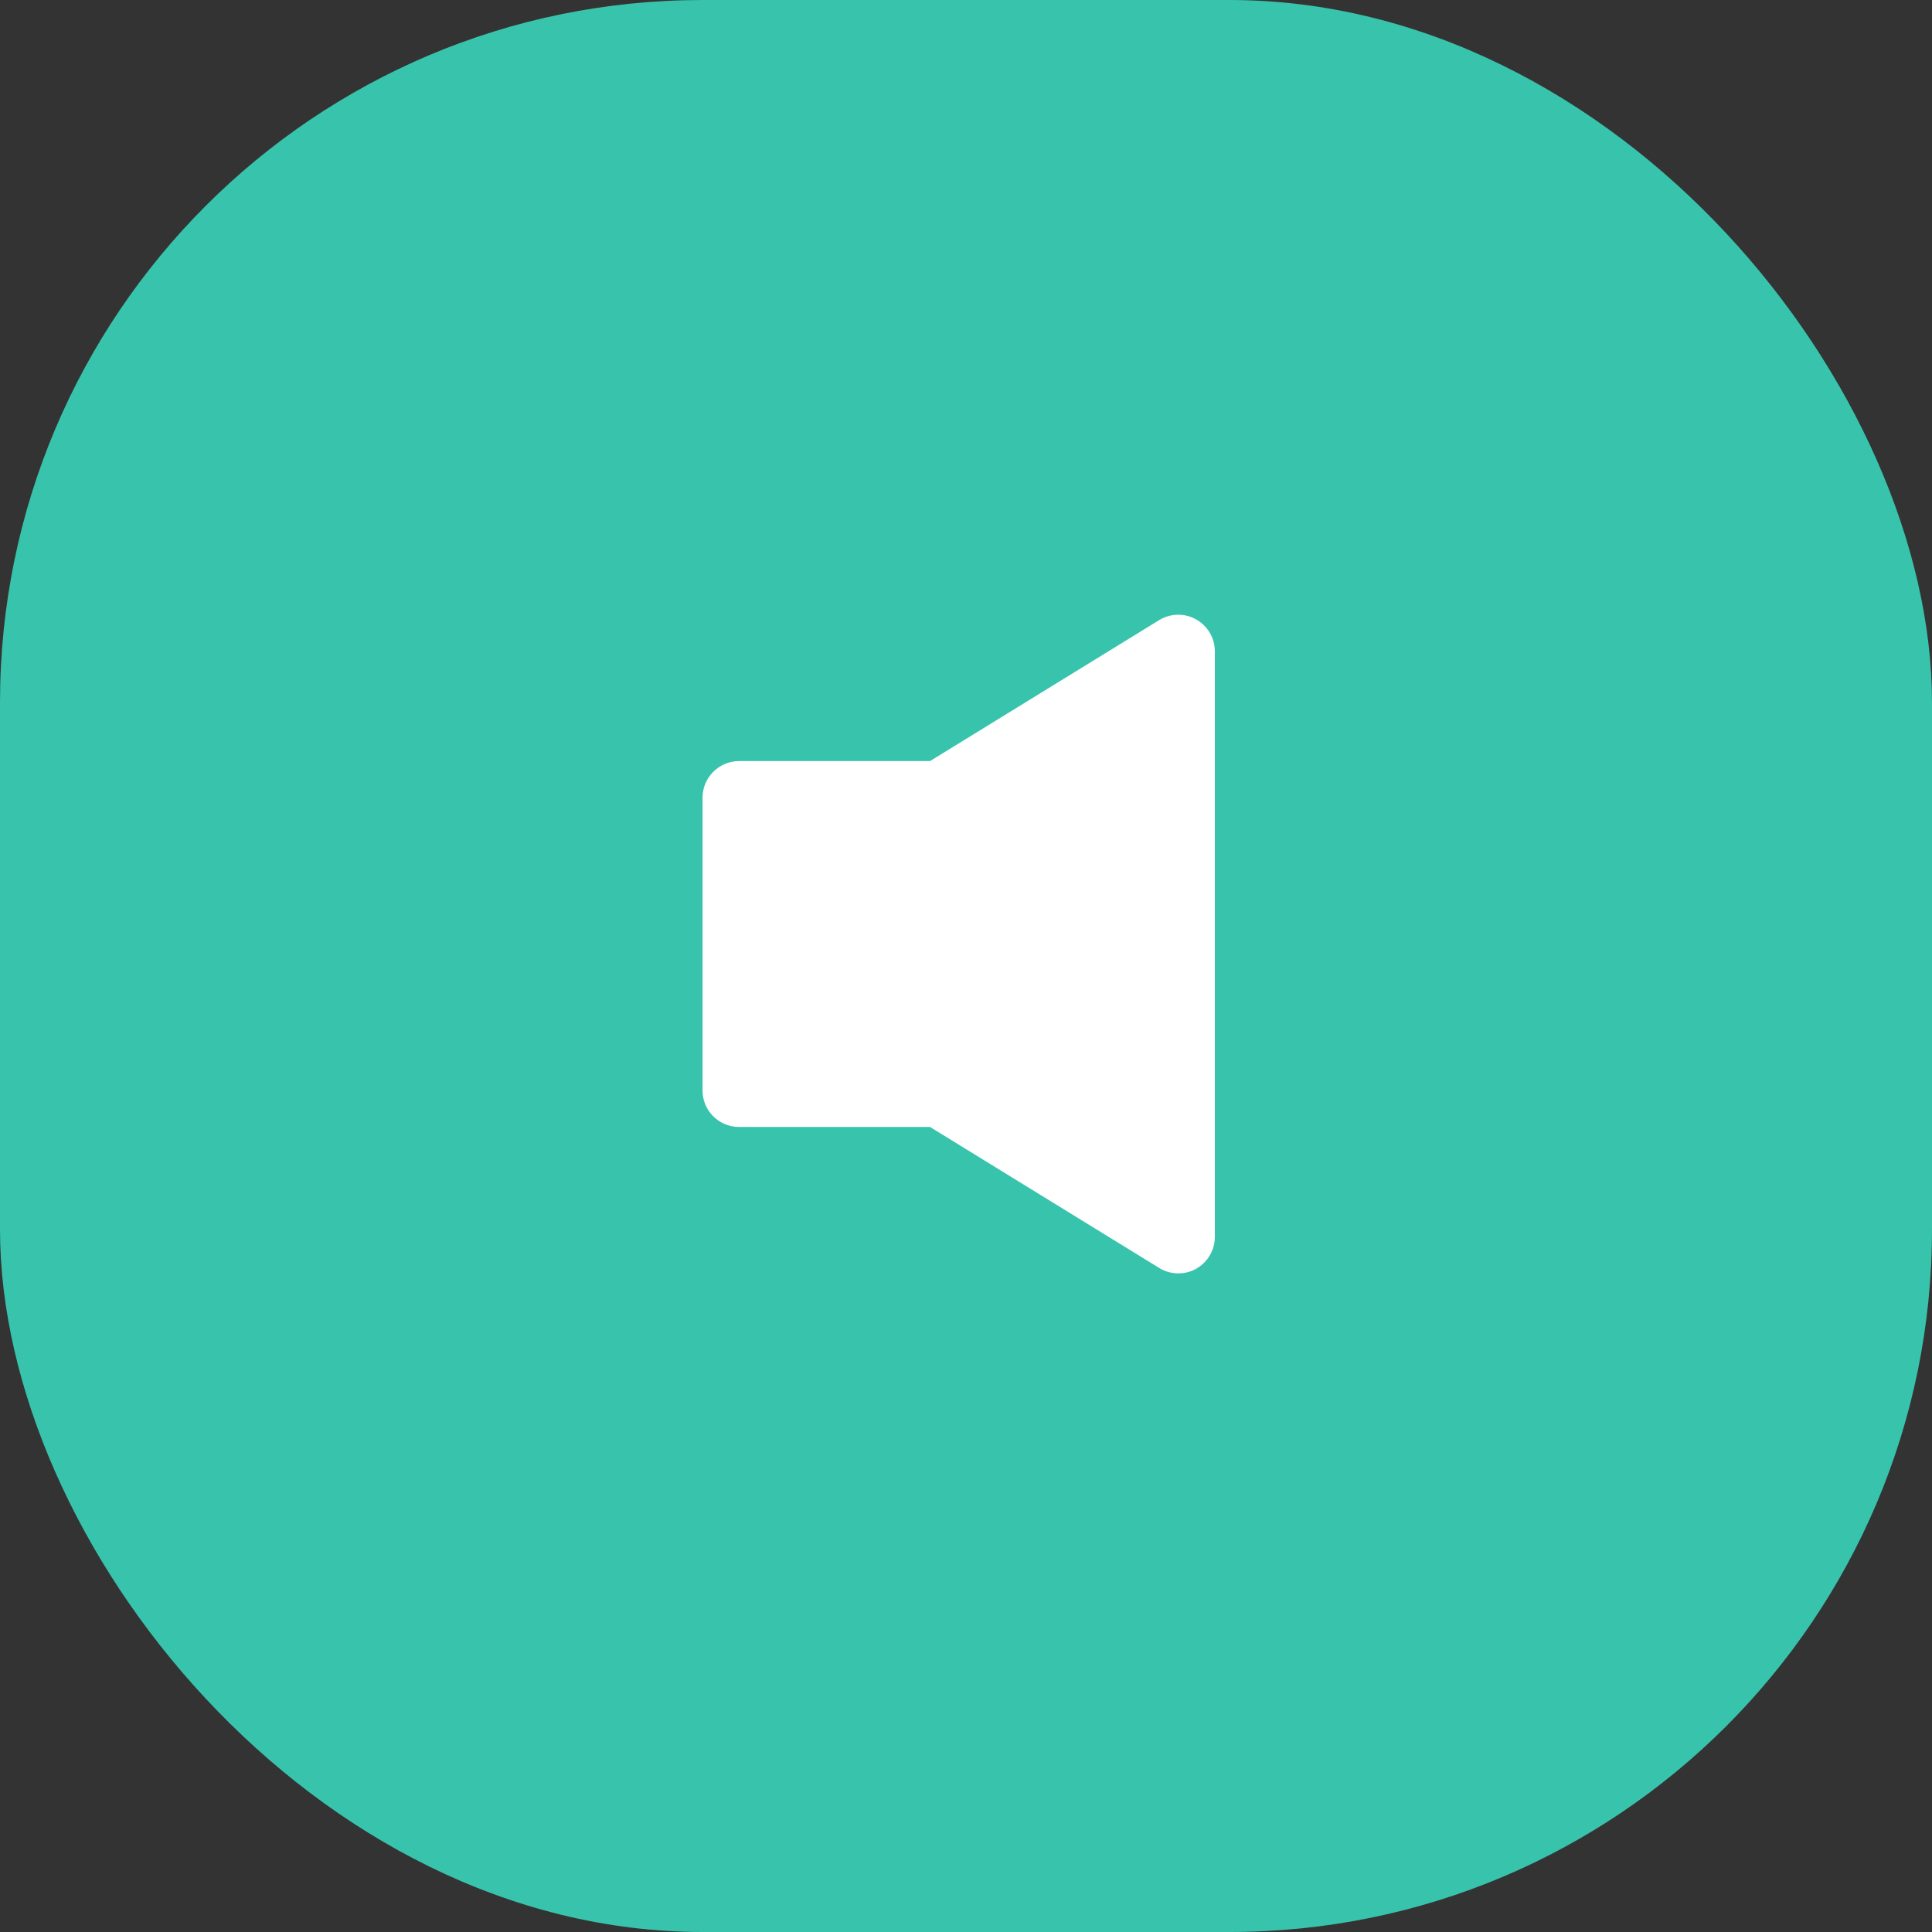 <svg width="44" height="44" viewBox="0 0 44 44" fill="none" xmlns="http://www.w3.org/2000/svg">
    <rect x="0" y="0" width="44" height="44" fill="#333333" stroke="none"/>
    <rect width="44" height="44" rx="16" fill="#38C4AC"/>
    <path fill-rule="evenodd" clip-rule="evenodd" d="M26.834 29C26.682 29 26.531 28.958 26.397 28.875L21.181 25.666H16.833C16.373 25.666 16 25.296 16 24.833V18.166C16 17.708 16.373 17.333 16.833 17.333H21.181L26.397 14.124C26.654 13.966 26.977 13.957 27.241 14.107C27.504 14.253 27.667 14.533 27.667 14.832V28.167C27.667 28.471 27.504 28.746 27.241 28.896C27.114 28.967 26.974 29 26.834 29Z" fill="white"/>
</svg>
